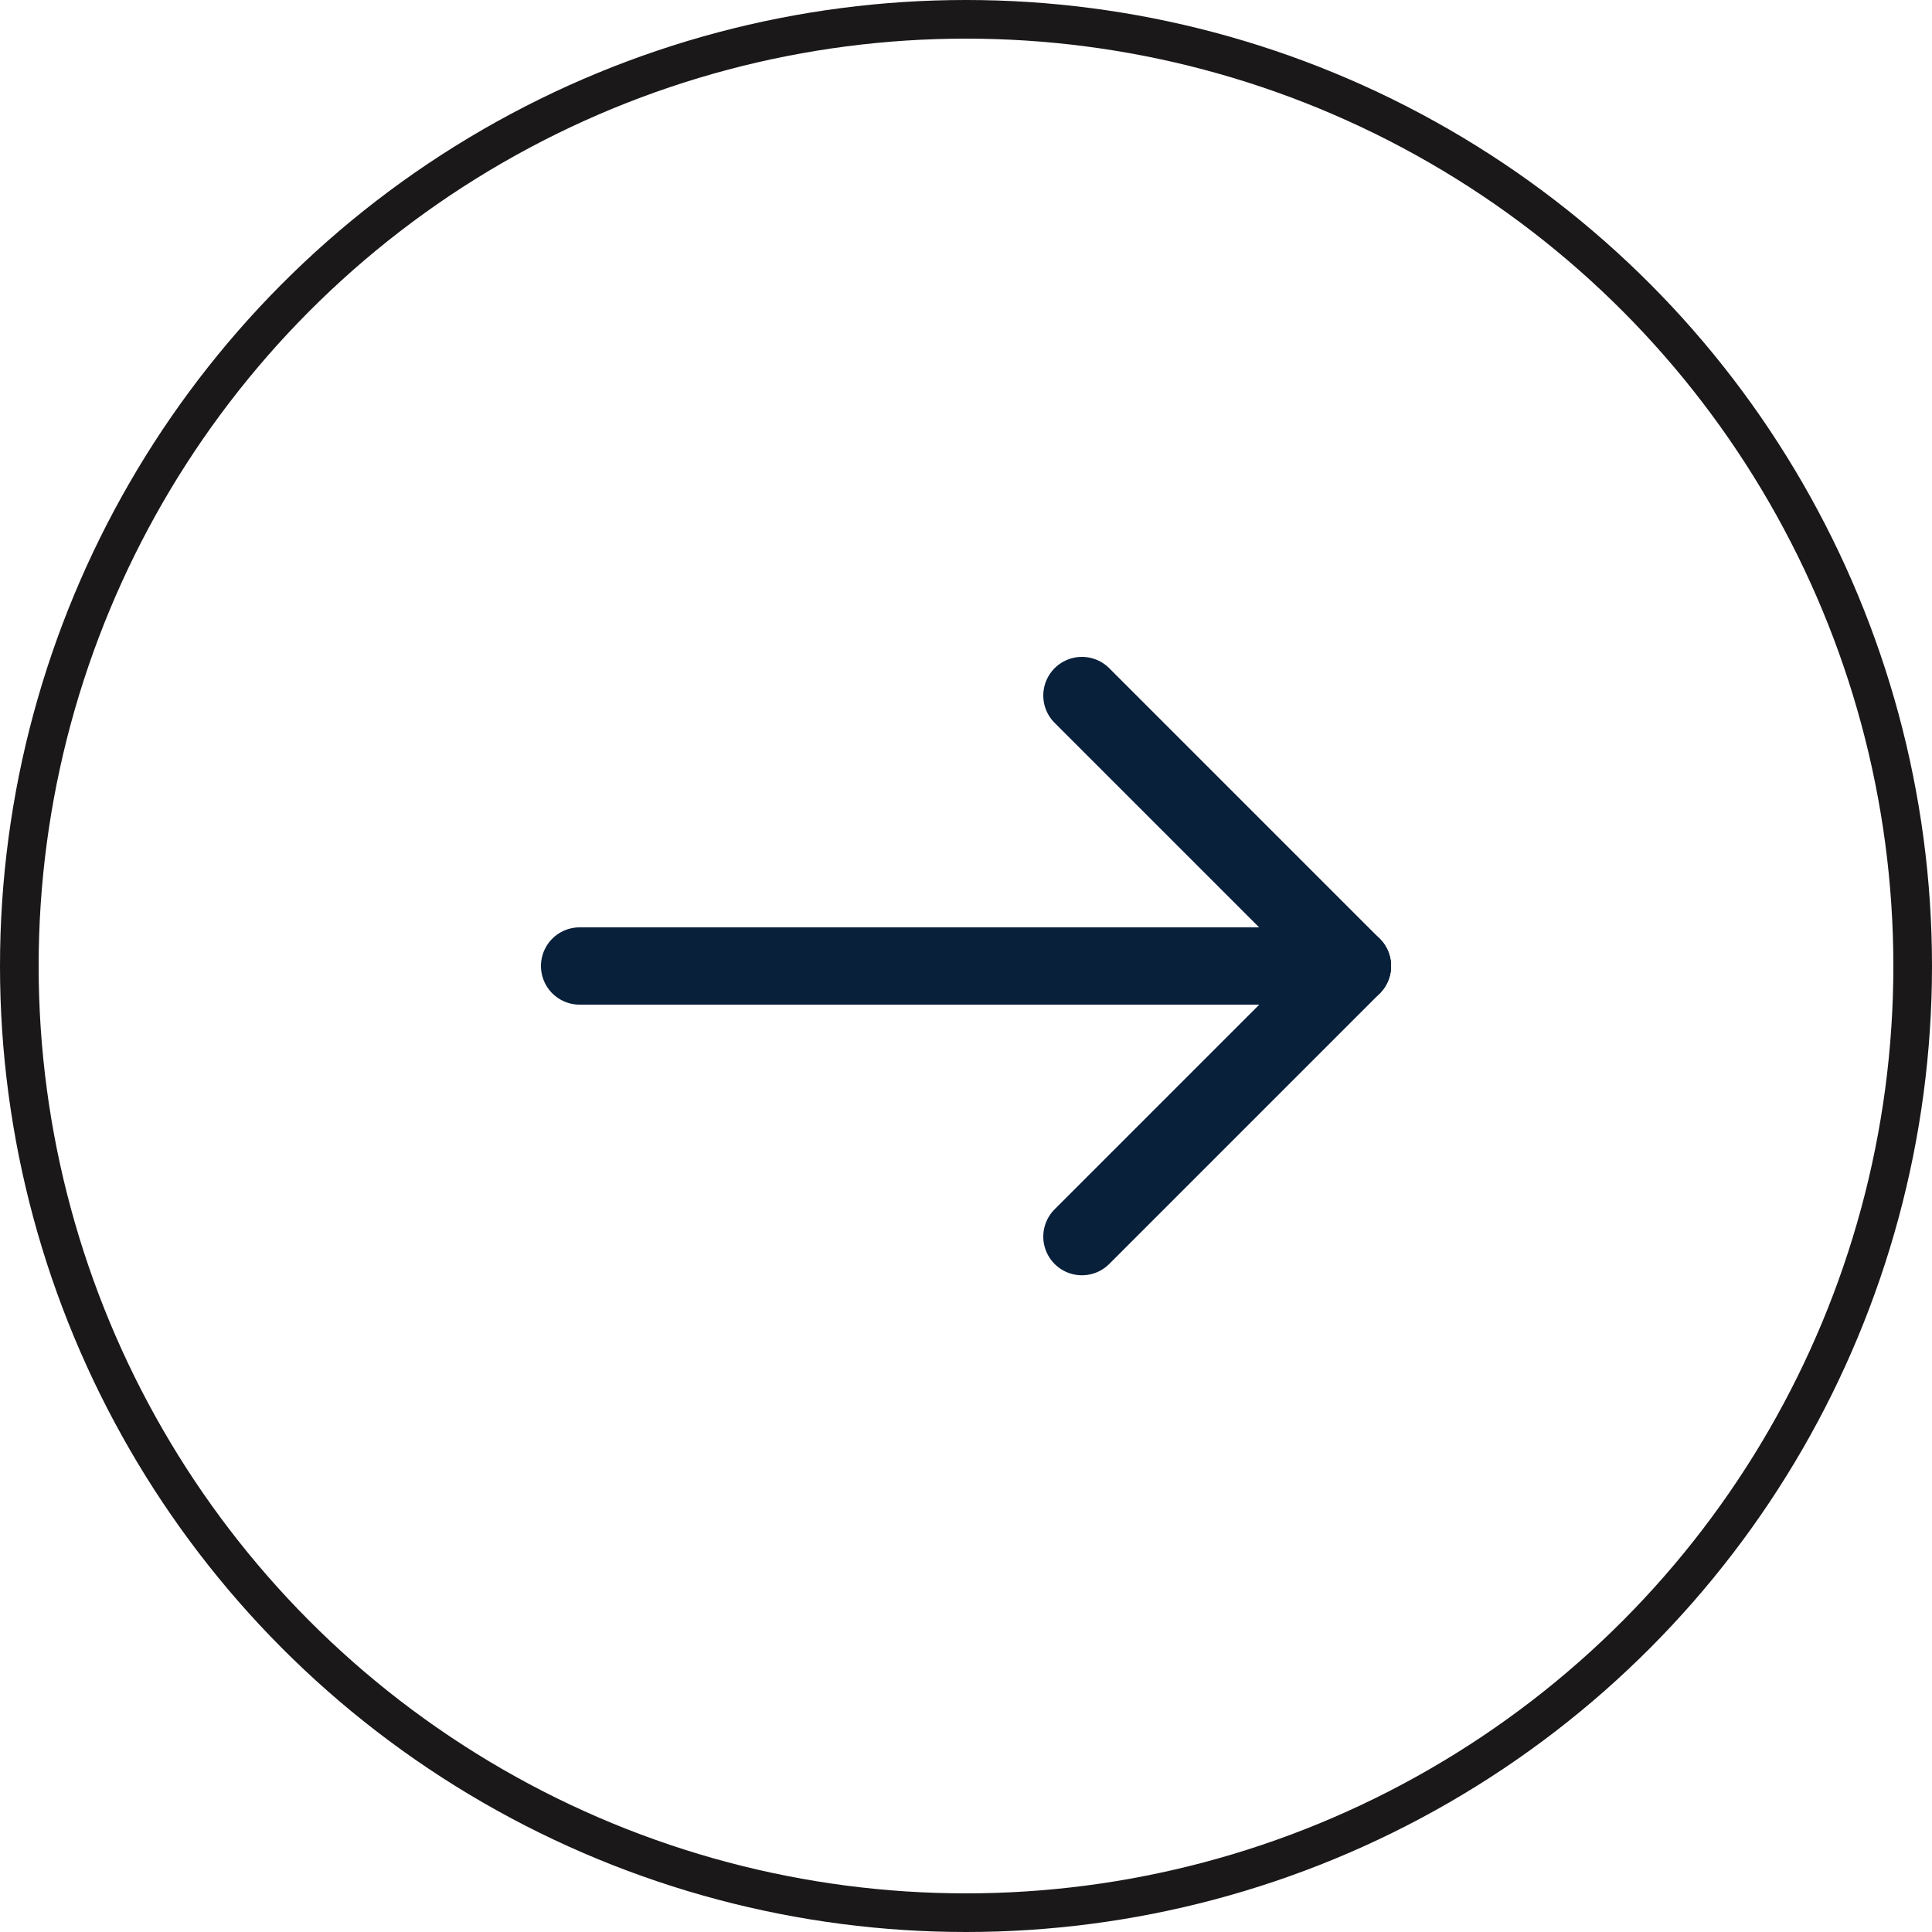 <svg id="Component_15_17" data-name="Component 15 – 17" xmlns="http://www.w3.org/2000/svg" width="50" height="50" viewBox="0 0 50 50">
  <g id="Ellipse_48" data-name="Ellipse 48" fill="none" stroke="#1a1818" stroke-width="1">
    <circle cx="25" cy="25" r="25" stroke="none"/>
    <circle cx="25" cy="25" r="24.5" fill="none"/>
  </g>
  <g id="Group_1397" data-name="Group 1397" transform="translate(15 18)">
    <line id="Line_25" data-name="Line 25" x2="20" transform="translate(0 7)" fill="none" stroke="#09203b" stroke-linecap="round" stroke-width="2"/>
    <line id="Line_26" data-name="Line 26" x2="7" y2="7" transform="translate(13)" fill="none" stroke="#09203b" stroke-linecap="round" stroke-width="2"/>
    <line id="Line_27" data-name="Line 27" y1="7" x2="7" transform="translate(13 7.004)" fill="none" stroke="#09203b" stroke-linecap="round" stroke-width="2"/>
  </g>
</svg>
